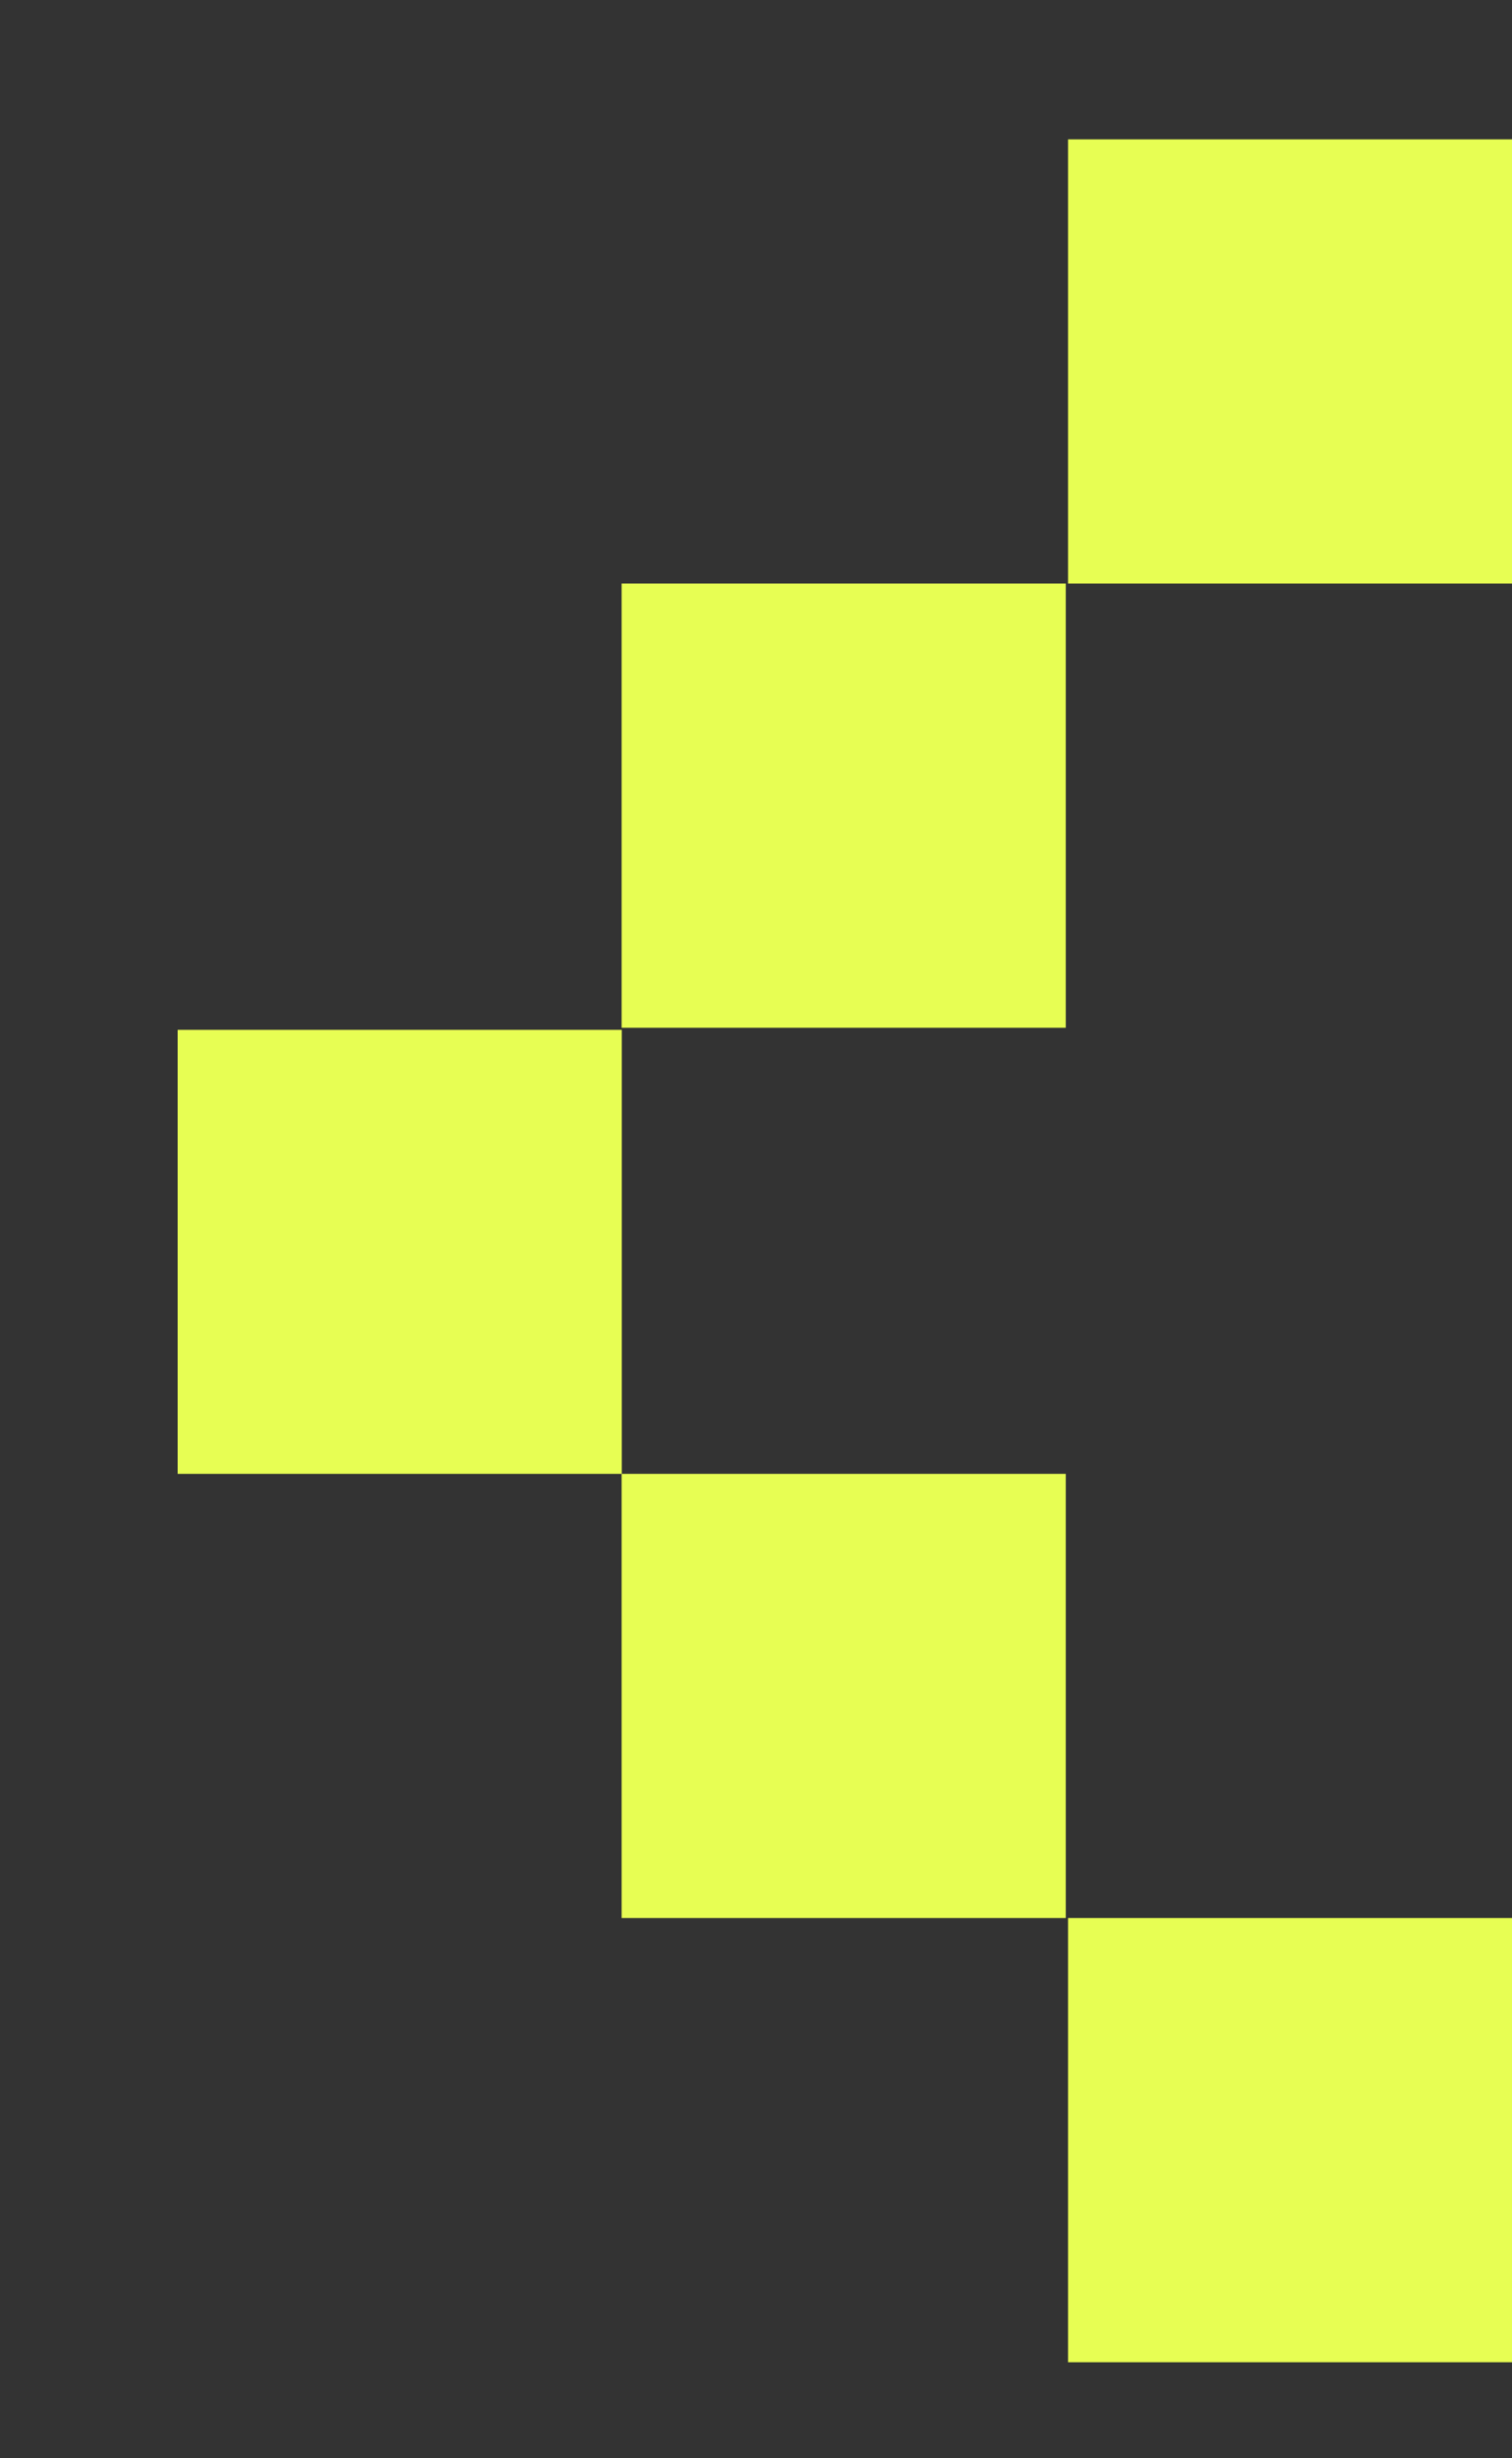 <svg width="8" height="13" viewBox="0 0 8 13" fill="none" xmlns="http://www.w3.org/2000/svg">
<rect x="0" y="0" width="8" height="13" fill="#333333" stroke="none"/>
<path d="M3.29 5.446H0.94V7.794H3.29V5.446Z" fill="#E7FE53"/>
<path d="M5.639 7.794H3.289V10.143H5.639V7.794Z" fill="#E7FE53"/>
<path d="M8.001 10.143H5.651V12.492H8.001V10.143Z" fill="#E7FE53"/>
<path d="M5.639 3.086H3.289V5.435H5.639V3.086Z" fill="#E7FE53"/>
<path d="M8.001 0.737H5.651V3.086H8.001V0.737Z" fill="#E7FE53"/>
</svg>
